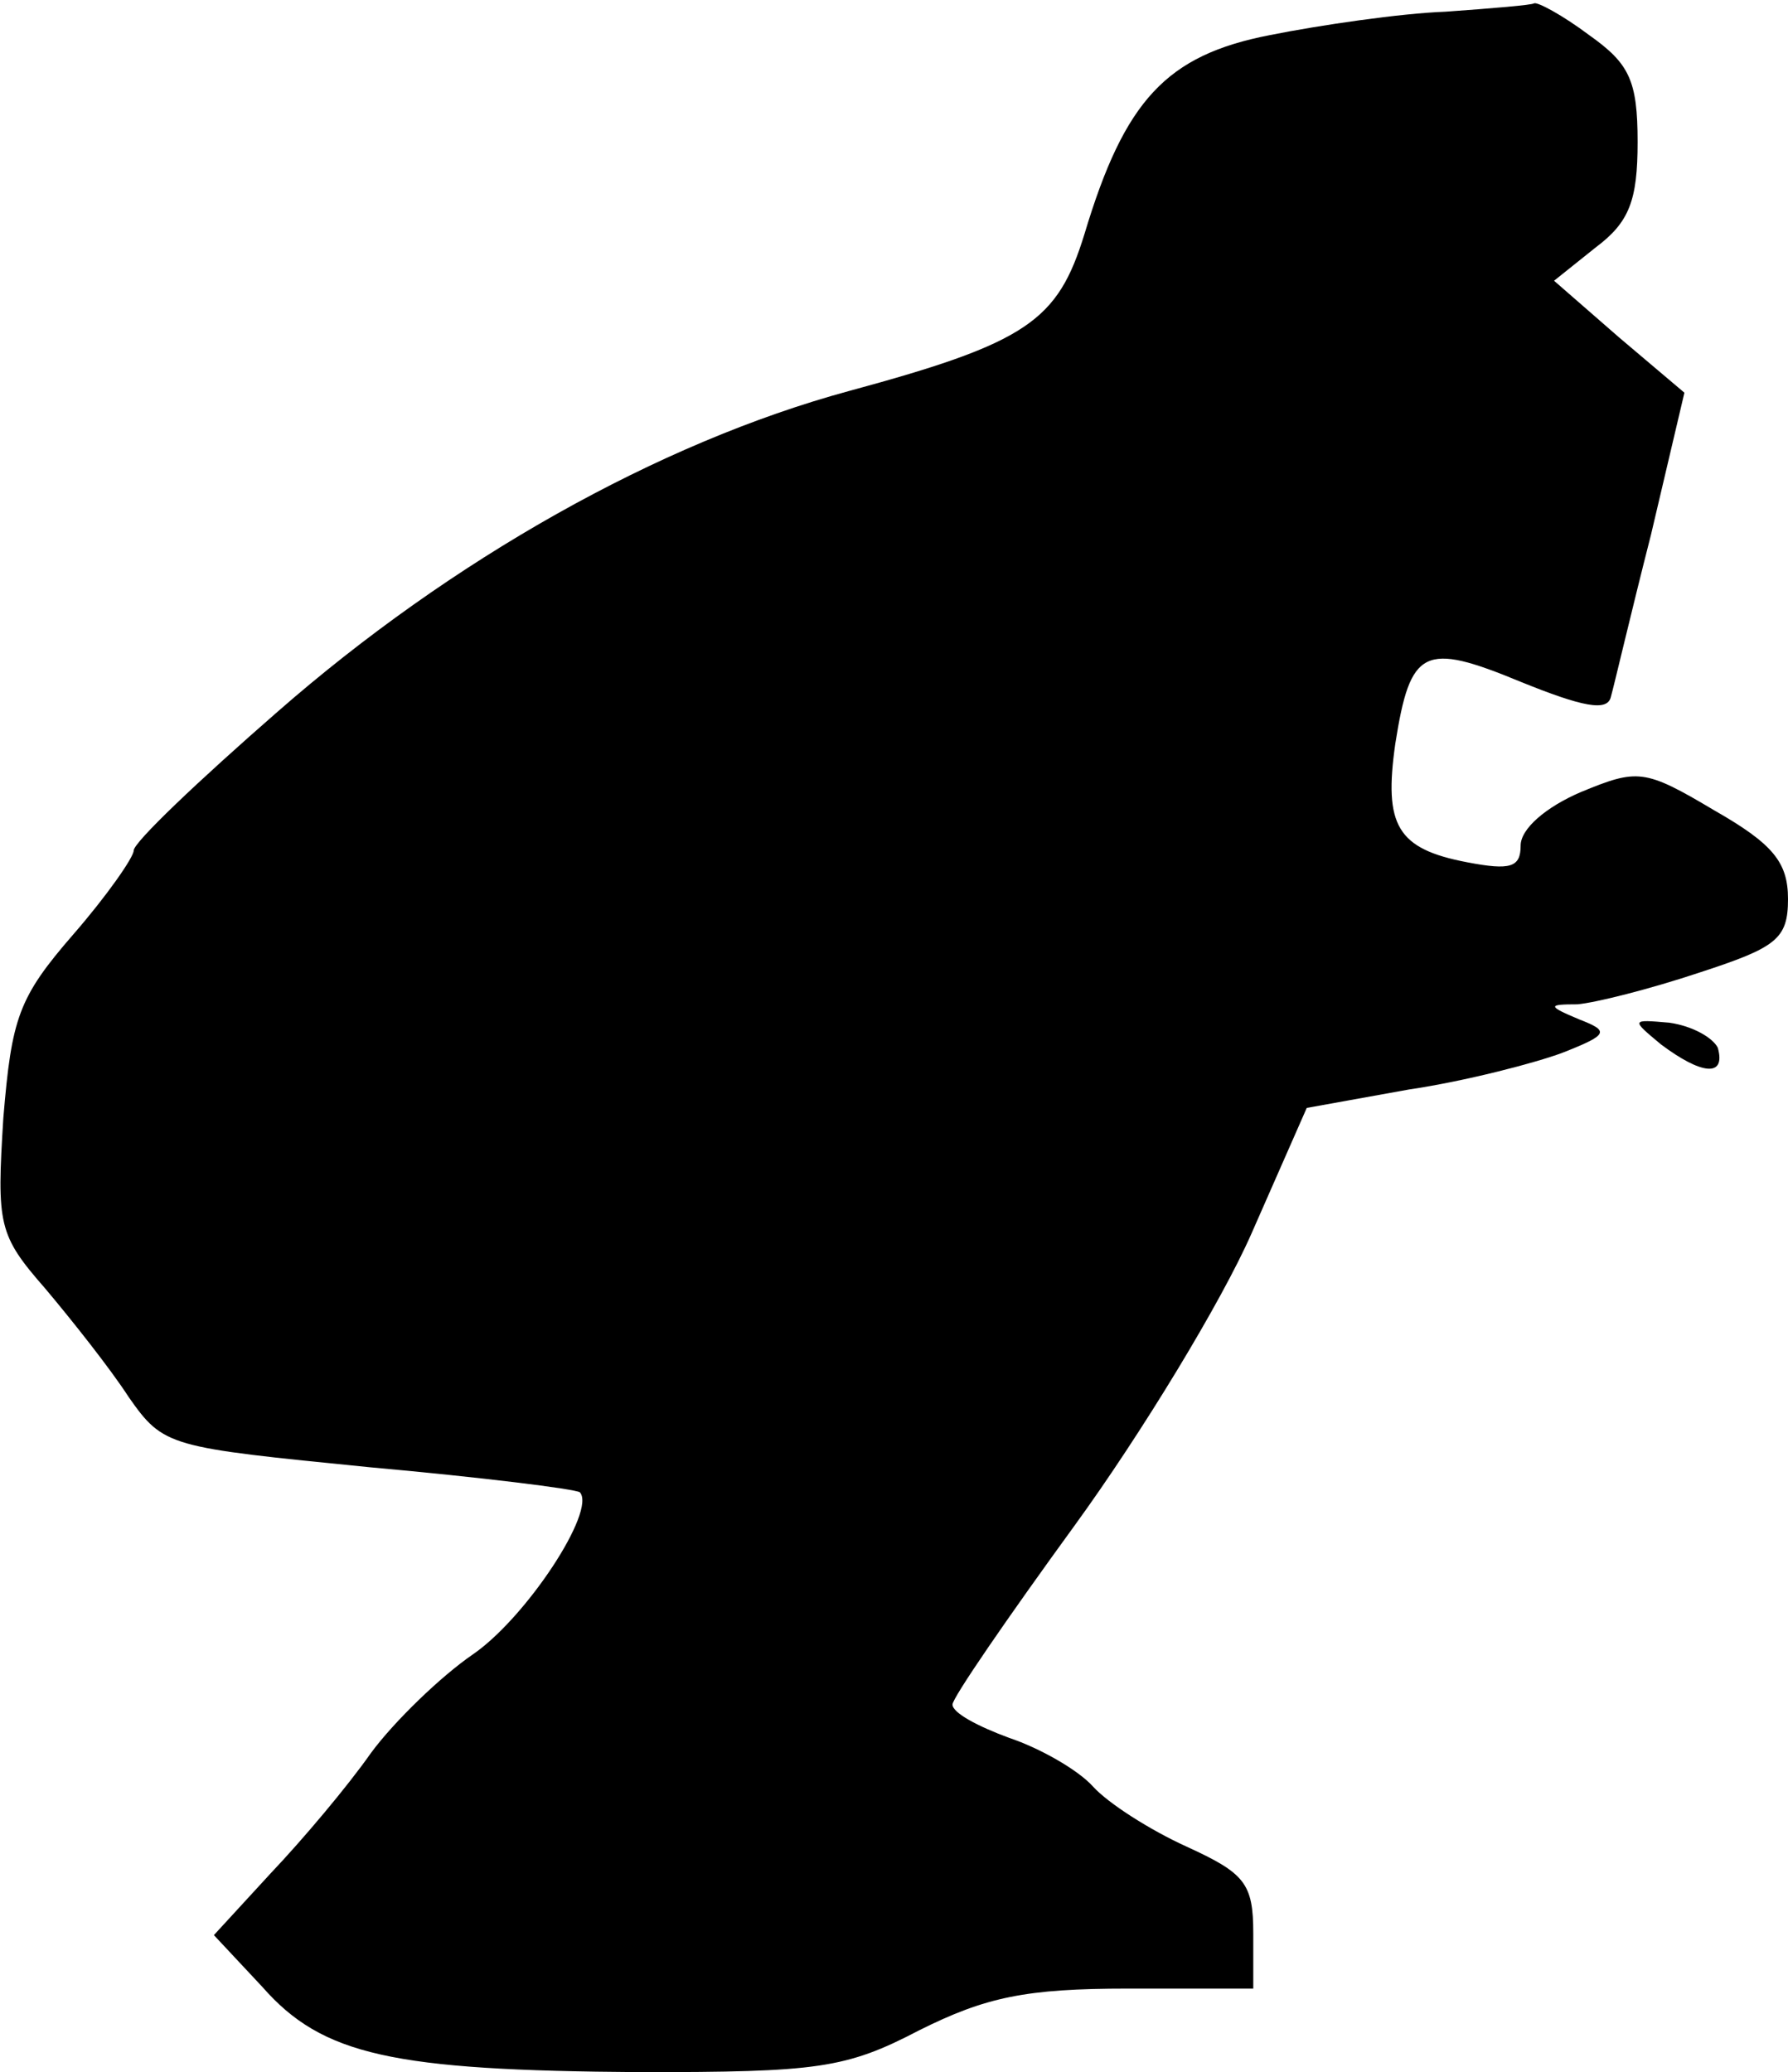 <?xml version="1.0" standalone="no"?>
<!DOCTYPE svg PUBLIC "-//W3C//DTD SVG 20010904//EN"
 "http://www.w3.org/TR/2001/REC-SVG-20010904/DTD/svg10.dtd">
<svg version="1.0" xmlns="http://www.w3.org/2000/svg"
 width="107pt" height="124pt" viewBox="0 0 107 124"
 preserveAspectRatio="xMidYMid meet">
<g transform="translate(0,124) scale(0.1,-0.1)"
fill="#000000" stroke="none">
<path fill="#000000" stroke="none" d="M865 1233 c-27 -1 -75 -8 -105 -14 -62
-12 -87 -39 -111 -119 -16 -52 -34 -65 -141 -94 -114 -31 -238 -101 -342 -192
-47 -41 -86 -78 -86 -83 0 -4 -16 -27 -36 -50 -33 -38 -37 -50 -42 -110 -4
-64 -3 -70 25 -102 16 -19 39 -48 50 -65 21 -30 24 -30 144 -42 67 -6 123 -13
126 -15 10 -11 -32 -75 -64 -97 -19 -13 -47 -40 -61 -59 -14 -20 -41 -52 -60
-72 l-34 -37 29 -31 c36 -41 78 -50 226 -51 106 0 123 2 167 25 40 20 64 25
125 25 l75 0 0 33 c0 30 -5 36 -40 52 -22 10 -47 26 -56 36 -9 10 -32 23 -50
29 -19 7 -34 15 -34 20 0 4 33 52 73 107 40 55 88 134 106 175 l33 75 61 11
c34 5 76 16 92 22 28 11 28 13 10 20 -19 8 -19 9 -1 9 11 1 43 9 73 19 46 15
53 20 53 44 0 22 -9 33 -44 53 -42 25 -46 25 -80 11 -21 -9 -36 -22 -36 -32 0
-13 -6 -15 -32 -10 -42 8 -50 22 -43 71 9 57 17 61 75 37 37 -15 52 -18 54 -9
2 7 12 50 24 97 l20 85 -39 33 -39 34 25 20 c20 15 25 28 25 63 0 37 -5 47
-29 64 -16 12 -31 20 -33 19 -1 -1 -25 -3 -53 -5z"/>
<path fill="#000000" stroke="none" d="M994 615 c24 -18 39 -20 34 -2 -3 6
-15 13 -29 15 -23 2 -23 2 -5 -13z"/>
</g>
</svg>
